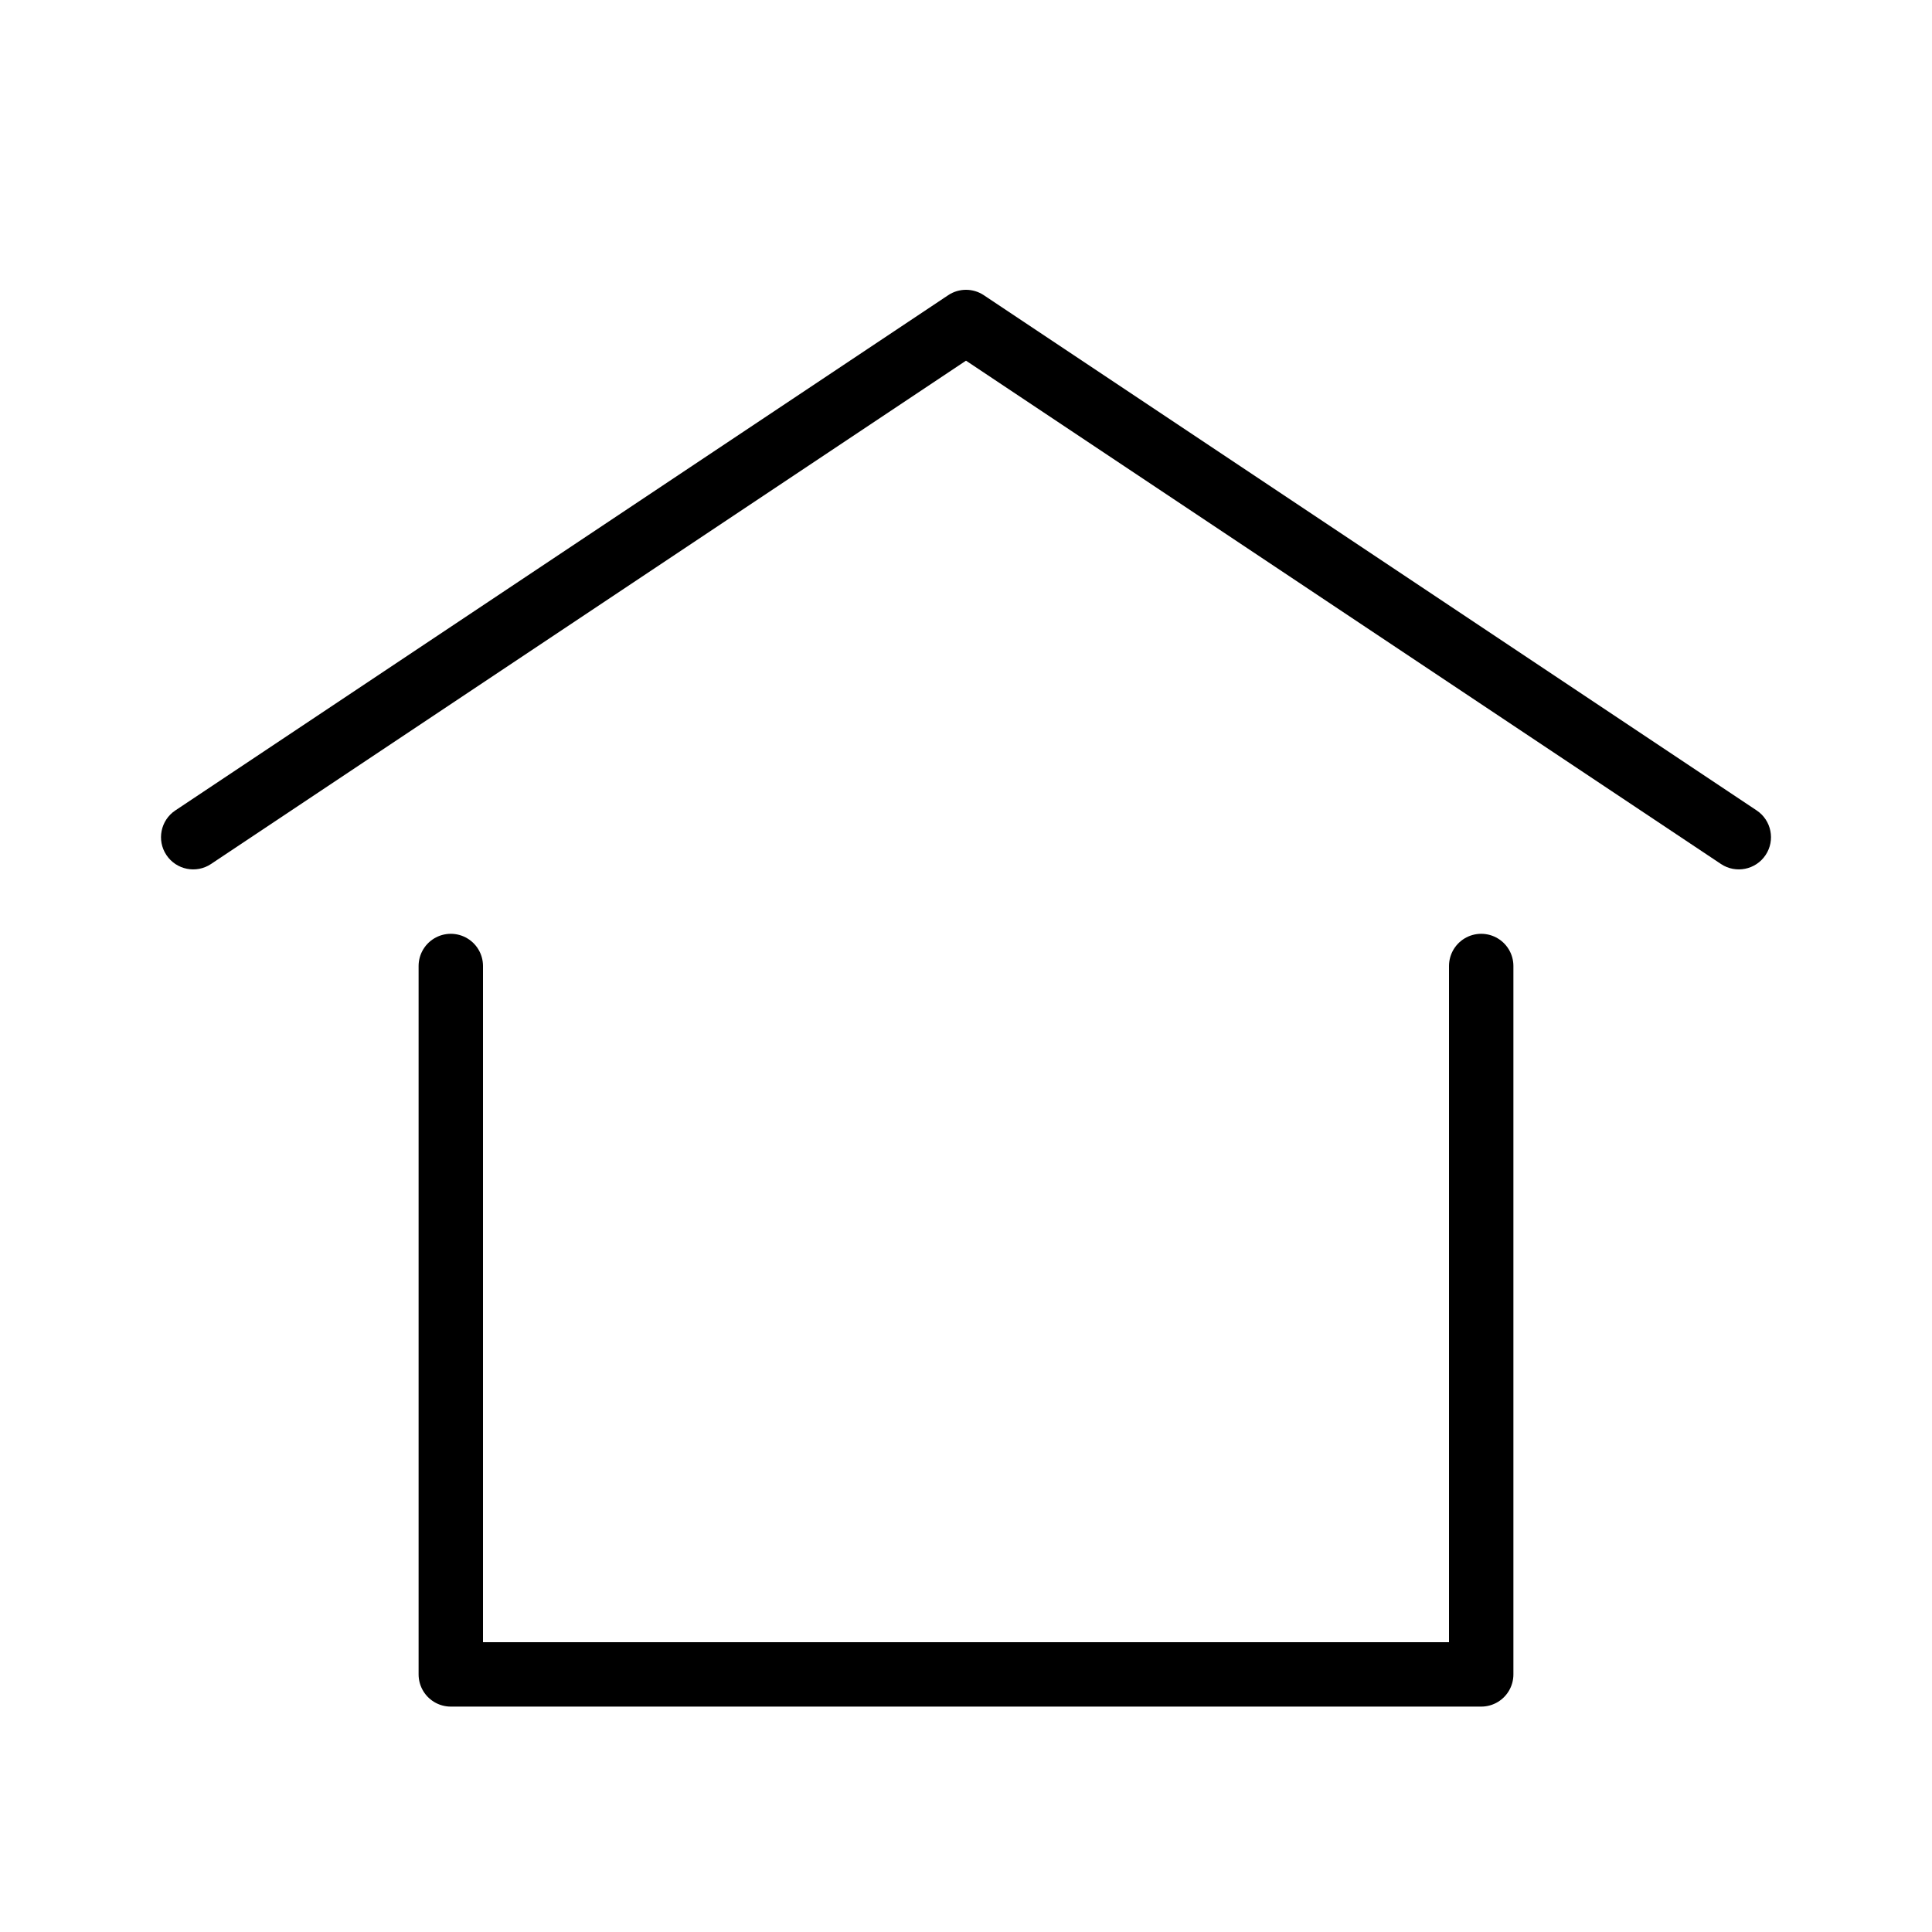 <svg width="30" height="30" viewBox="0 0 30 30" fill="none" xmlns="http://www.w3.org/2000/svg">
<path d="M2.723 12.584C2.493 12.737 2.431 13.048 2.584 13.277C2.737 13.507 3.048 13.569 3.277 13.416L2.723 12.584ZM26.723 13.416C26.952 13.569 27.263 13.507 27.416 13.277C27.569 13.048 27.507 12.737 27.277 12.584L26.723 13.416ZM15 5L15.277 4.584C15.109 4.472 14.891 4.472 14.723 4.584L15 5ZM3.277 13.416L15.277 5.416L14.723 4.584L2.723 12.584L3.277 13.416ZM14.723 5.416L26.723 13.416L27.277 12.584L15.277 4.584L14.723 5.416Z" fill="black"/>
<path d="M7 15V26H23V15" stroke="black" stroke-linecap="round" stroke-linejoin="round"/>
</svg>
